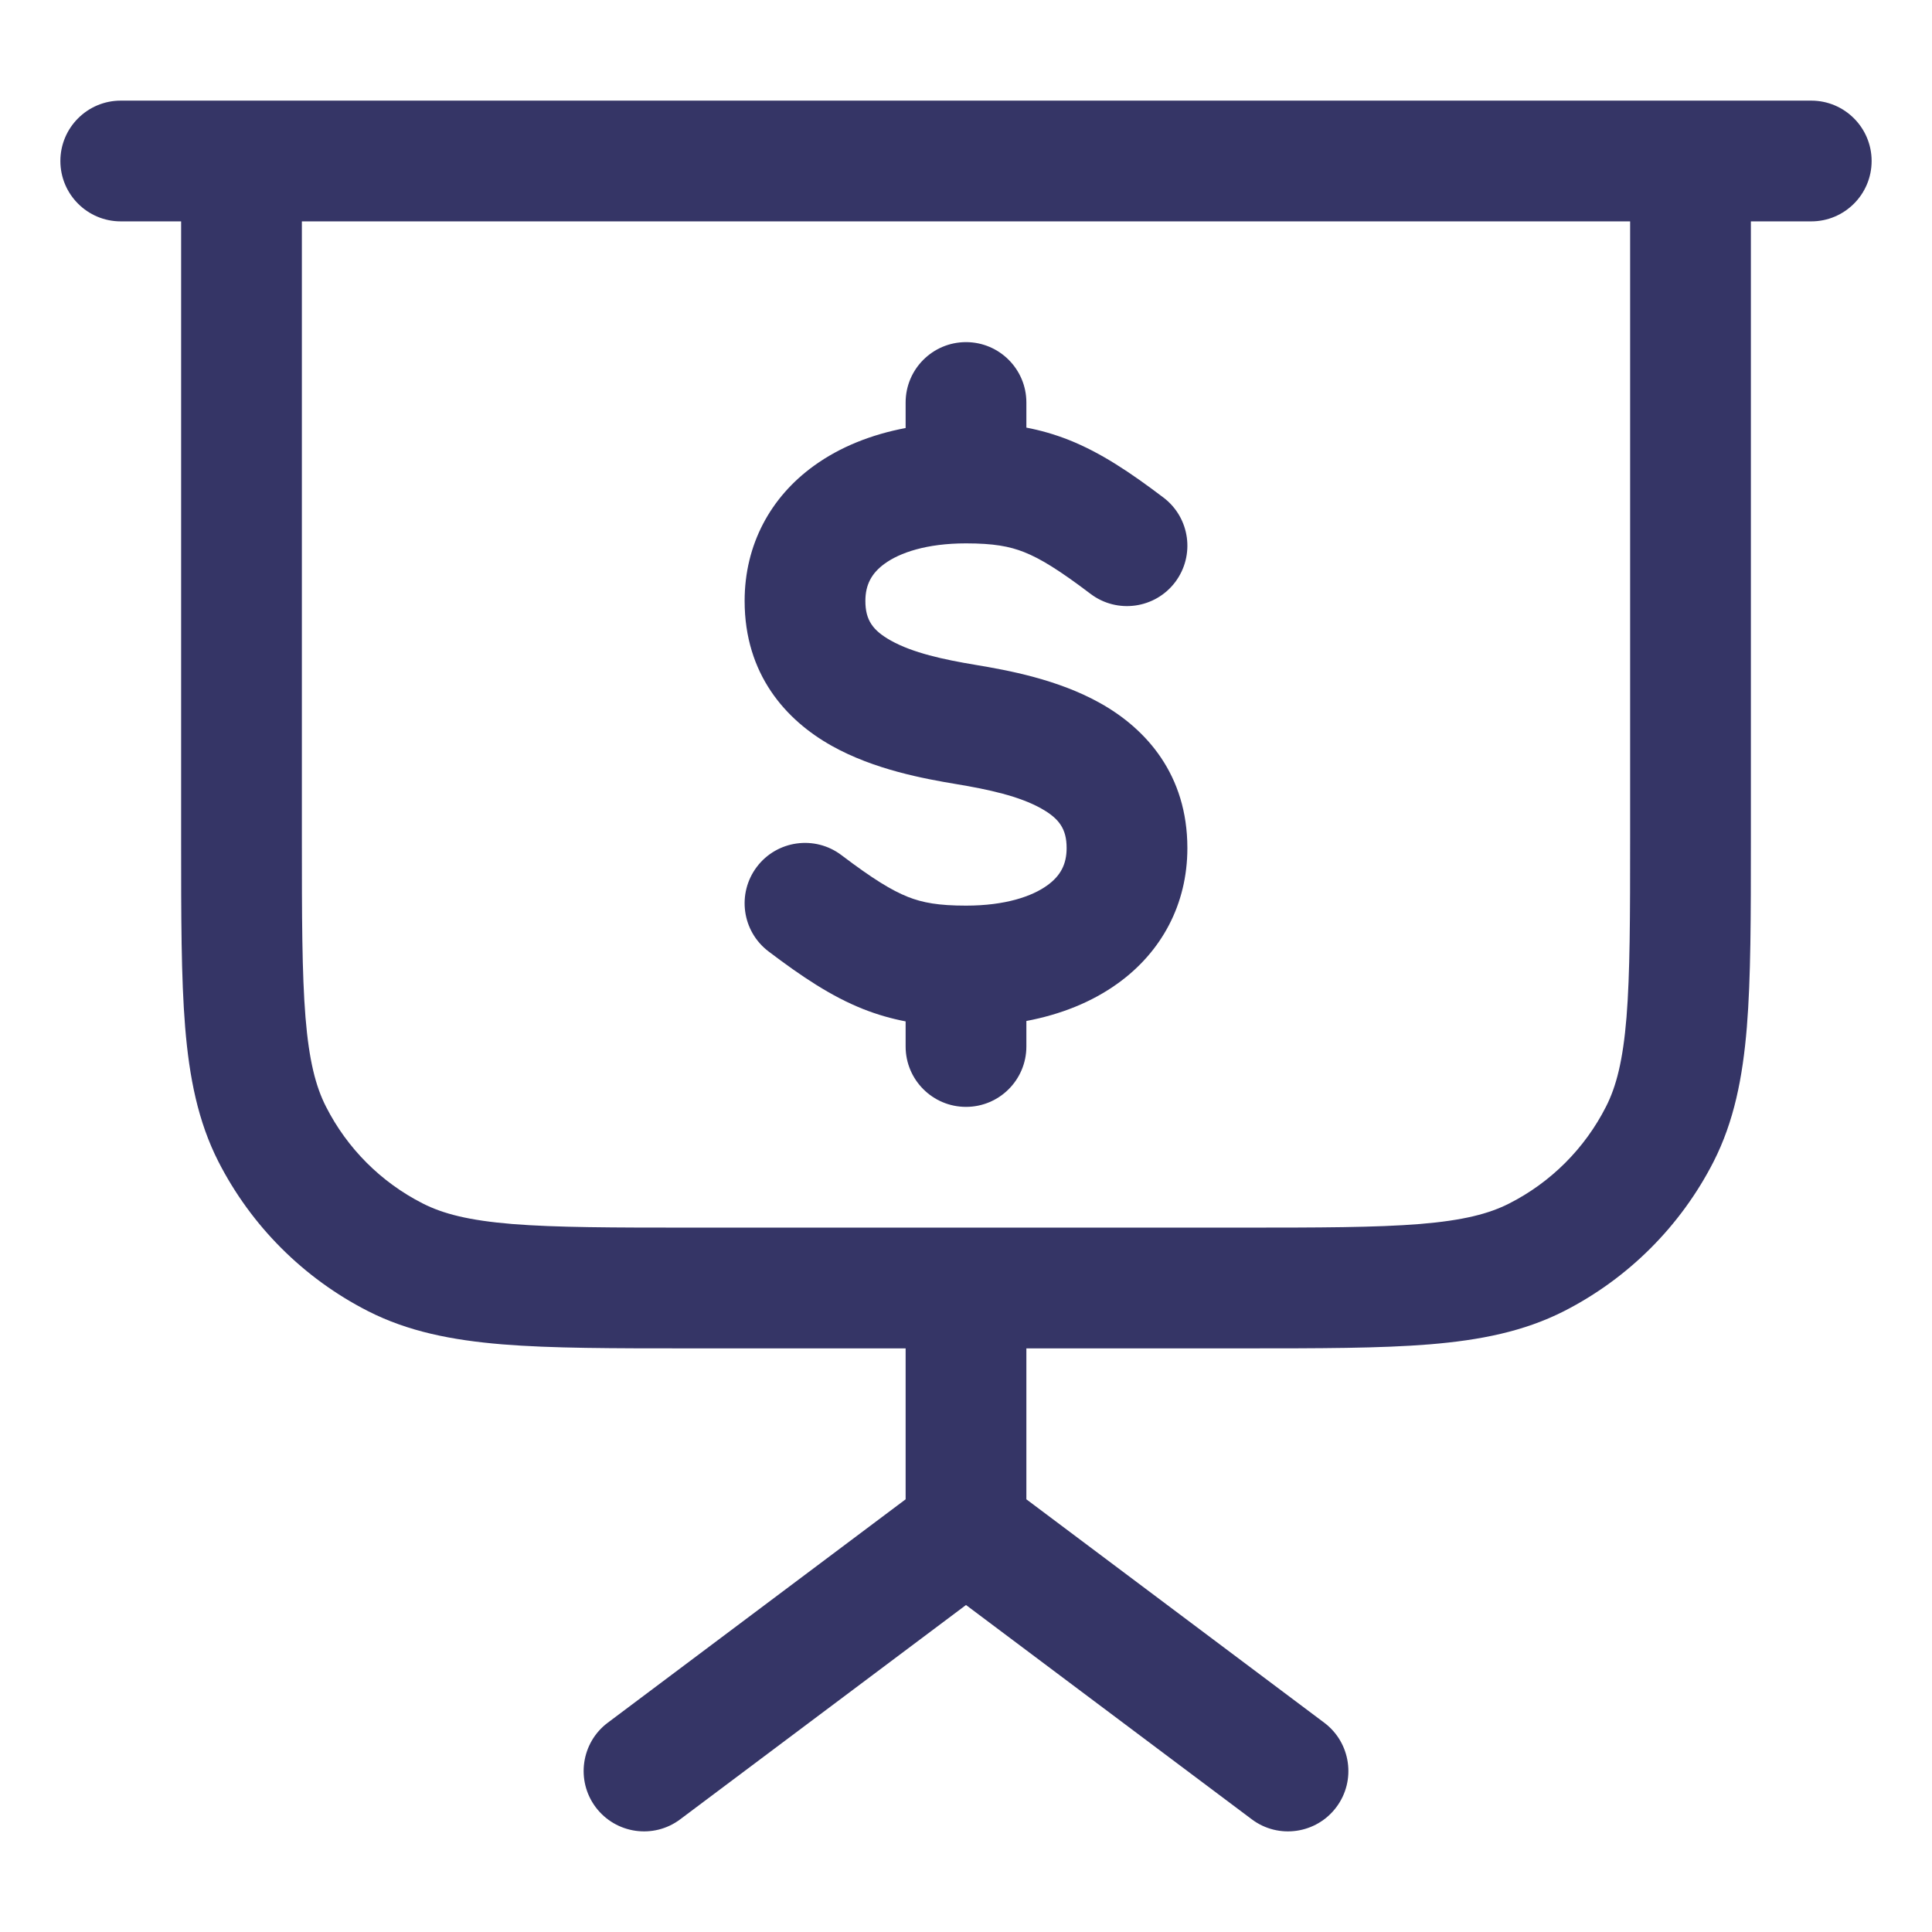 <svg width="24" height="24" viewBox="0 0 24 24" fill="none" xmlns="http://www.w3.org/2000/svg">
<path d="M12.75 5.312C12.927 5.346 13.1 5.395 13.277 5.465C13.675 5.623 14.041 5.869 14.453 6.181C14.783 6.431 14.848 6.901 14.598 7.232C14.348 7.562 13.877 7.627 13.547 7.377C13.159 7.083 12.925 6.939 12.723 6.859C12.539 6.786 12.341 6.75 12 6.75C11.507 6.75 11.176 6.867 10.99 7.002C10.827 7.12 10.75 7.264 10.75 7.465C10.75 7.702 10.841 7.831 11.066 7.957C11.339 8.11 11.719 8.193 12.123 8.26C12.519 8.326 13.139 8.439 13.666 8.734C14.241 9.055 14.75 9.626 14.75 10.535C14.75 11.236 14.427 11.825 13.89 12.213C13.563 12.45 13.173 12.603 12.75 12.683V13C12.75 13.414 12.414 13.75 12 13.75C11.586 13.75 11.25 13.414 11.25 13V12.688C11.073 12.654 10.9 12.605 10.723 12.535C10.325 12.377 9.959 12.131 9.547 11.819C9.217 11.569 9.152 11.099 9.402 10.768C9.652 10.438 10.123 10.373 10.453 10.623C10.841 10.917 11.075 11.06 11.277 11.141C11.461 11.214 11.659 11.25 12 11.25C12.493 11.25 12.824 11.133 13.01 10.998C13.174 10.88 13.25 10.736 13.25 10.535C13.25 10.298 13.159 10.169 12.934 10.043C12.661 9.89 12.281 9.807 11.877 9.74C11.482 9.674 10.861 9.561 10.334 9.266C9.759 8.945 9.25 8.374 9.25 7.465C9.25 6.764 9.573 6.175 10.11 5.787C10.437 5.55 10.828 5.397 11.25 5.317V5C11.25 4.586 11.586 4.25 12 4.25C12.414 4.25 12.75 4.586 12.75 5V5.312Z" fill="#353566"/>
<path fill-rule="evenodd" clip-rule="evenodd" d="M0.75 2C0.75 1.586 1.086 1.25 1.5 1.25H22.5C22.914 1.25 23.25 1.586 23.25 2C23.25 2.414 22.914 2.75 22.5 2.75H21.75V10.433C21.75 11.385 21.75 12.146 21.7 12.76C21.648 13.39 21.54 13.932 21.287 14.43C20.879 15.229 20.229 15.879 19.43 16.287C18.932 16.54 18.39 16.648 17.76 16.7C17.146 16.75 16.385 16.75 15.433 16.75H12.75V18.625L16.45 21.4C16.781 21.648 16.849 22.119 16.6 22.45C16.352 22.781 15.881 22.849 15.55 22.6L12 19.938L8.45 22.6C8.119 22.849 7.649 22.781 7.4 22.45C7.152 22.119 7.219 21.648 7.55 21.4L11.25 18.625V16.75H8.567C7.615 16.75 6.854 16.75 6.24 16.7C5.61 16.648 5.068 16.54 4.571 16.287C3.771 15.879 3.121 15.229 2.713 14.43C2.46 13.932 2.352 13.39 2.3 12.76C2.25 12.146 2.25 11.385 2.25 10.433L2.25 2.75H1.5C1.086 2.75 0.75 2.414 0.75 2ZM15.4 15.25C16.392 15.25 17.092 15.249 17.638 15.205C18.175 15.161 18.497 15.078 18.748 14.95C19.266 14.687 19.687 14.266 19.95 13.748C20.078 13.498 20.161 13.175 20.205 12.638C20.249 12.092 20.25 11.393 20.25 10.4V2.75H3.75V10.4C3.75 11.393 3.751 12.092 3.795 12.638C3.839 13.175 3.922 13.498 4.05 13.748C4.313 14.266 4.734 14.687 5.252 14.95C5.503 15.078 5.825 15.161 6.362 15.205C6.908 15.249 7.608 15.25 8.6 15.25H15.4Z" fill="#353566"/>
</svg>
